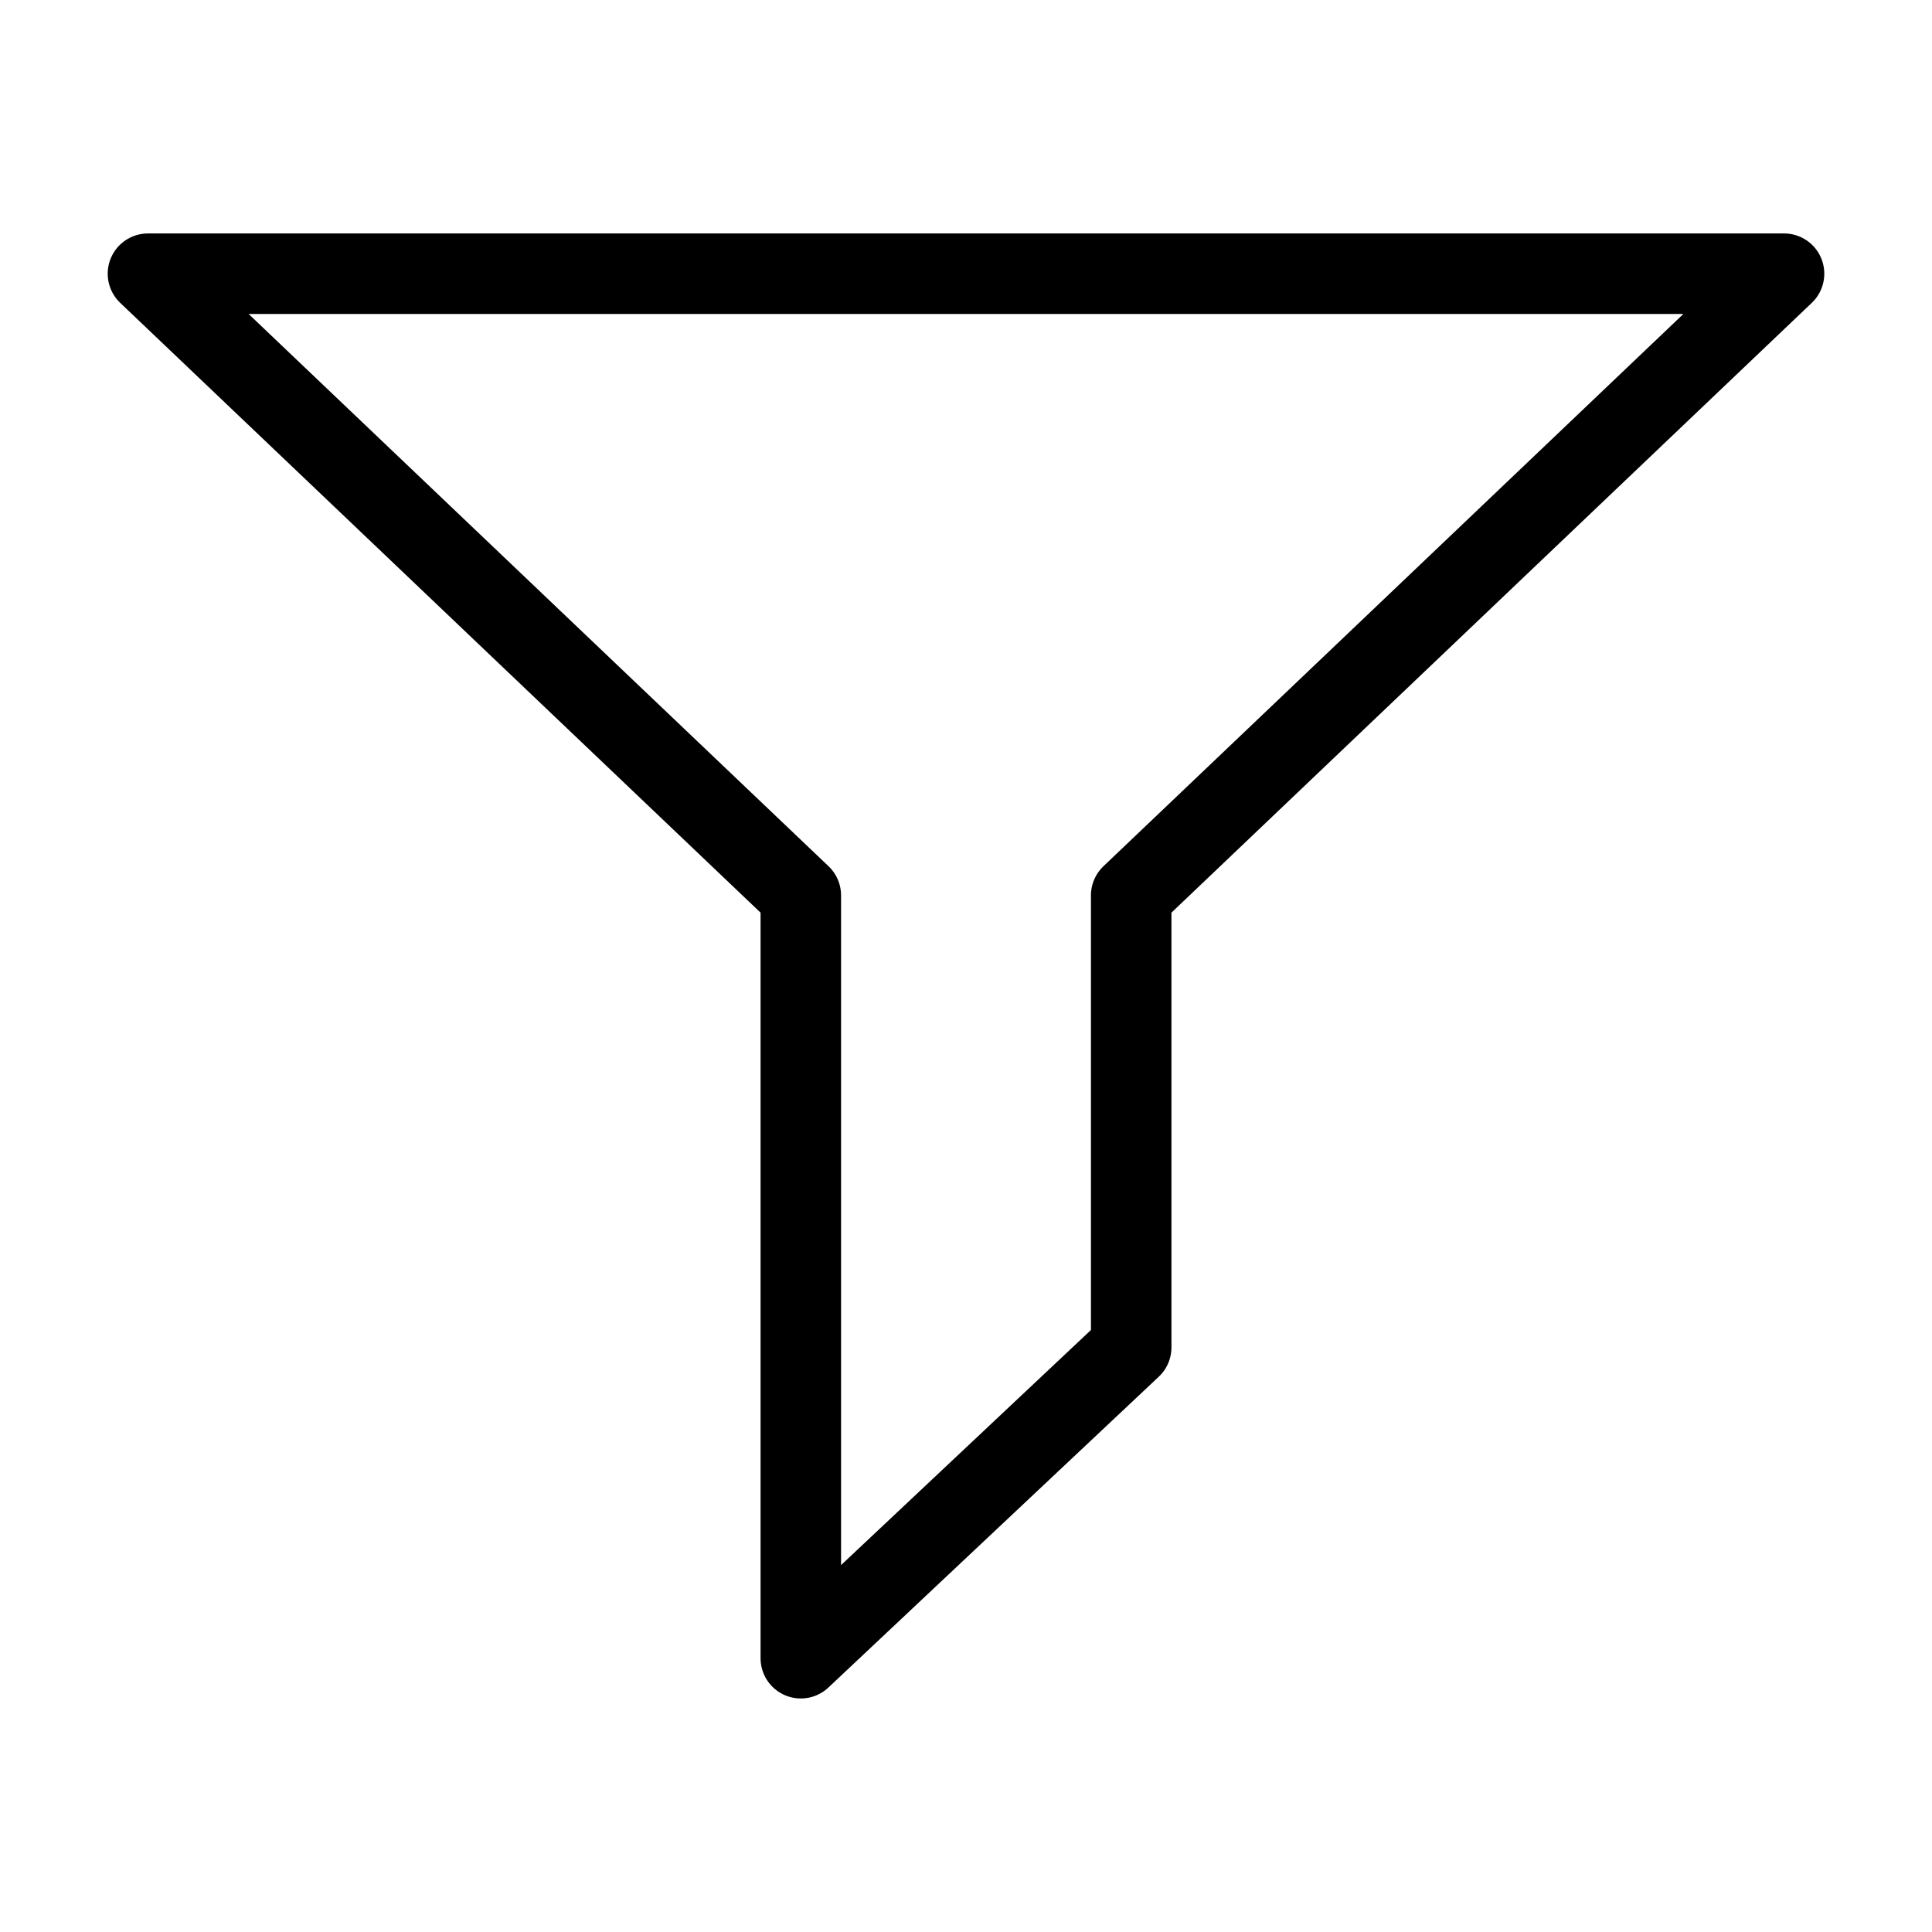 <?xml version="1.0" encoding="utf-8"?>
<!-- Generator: Adobe Illustrator 15.0.0, SVG Export Plug-In  -->
<!DOCTYPE svg PUBLIC "-//W3C//DTD SVG 1.1//EN" "http://www.w3.org/Graphics/SVG/1.1/DTD/svg11.dtd">
<svg version="1.1"
	 xmlns="http://www.w3.org/2000/svg" xmlns:xlink="http://www.w3.org/1999/xlink" xmlns:a="http://ns.adobe.com/AdobeSVGViewerExtensions/3.0/"
	 x="0px" y="0px" width="24px" height="24px" viewBox="-1.338 -2.9 24 24" enable-background="new -1.338 -2.9 24 24"
	 xml:space="preserve">
<defs>
</defs>
<polyline fill="none" stroke="#000000" stroke-linecap="round" stroke-linejoin="round" stroke-miterlimit="10" points="10.662,0.5 
	20.824,0.5 12.714,8.223 12.714,13.838 8.61,17.699 8.61,8.223 0.5,0.5 10.662,0.5 "/>
</svg>
